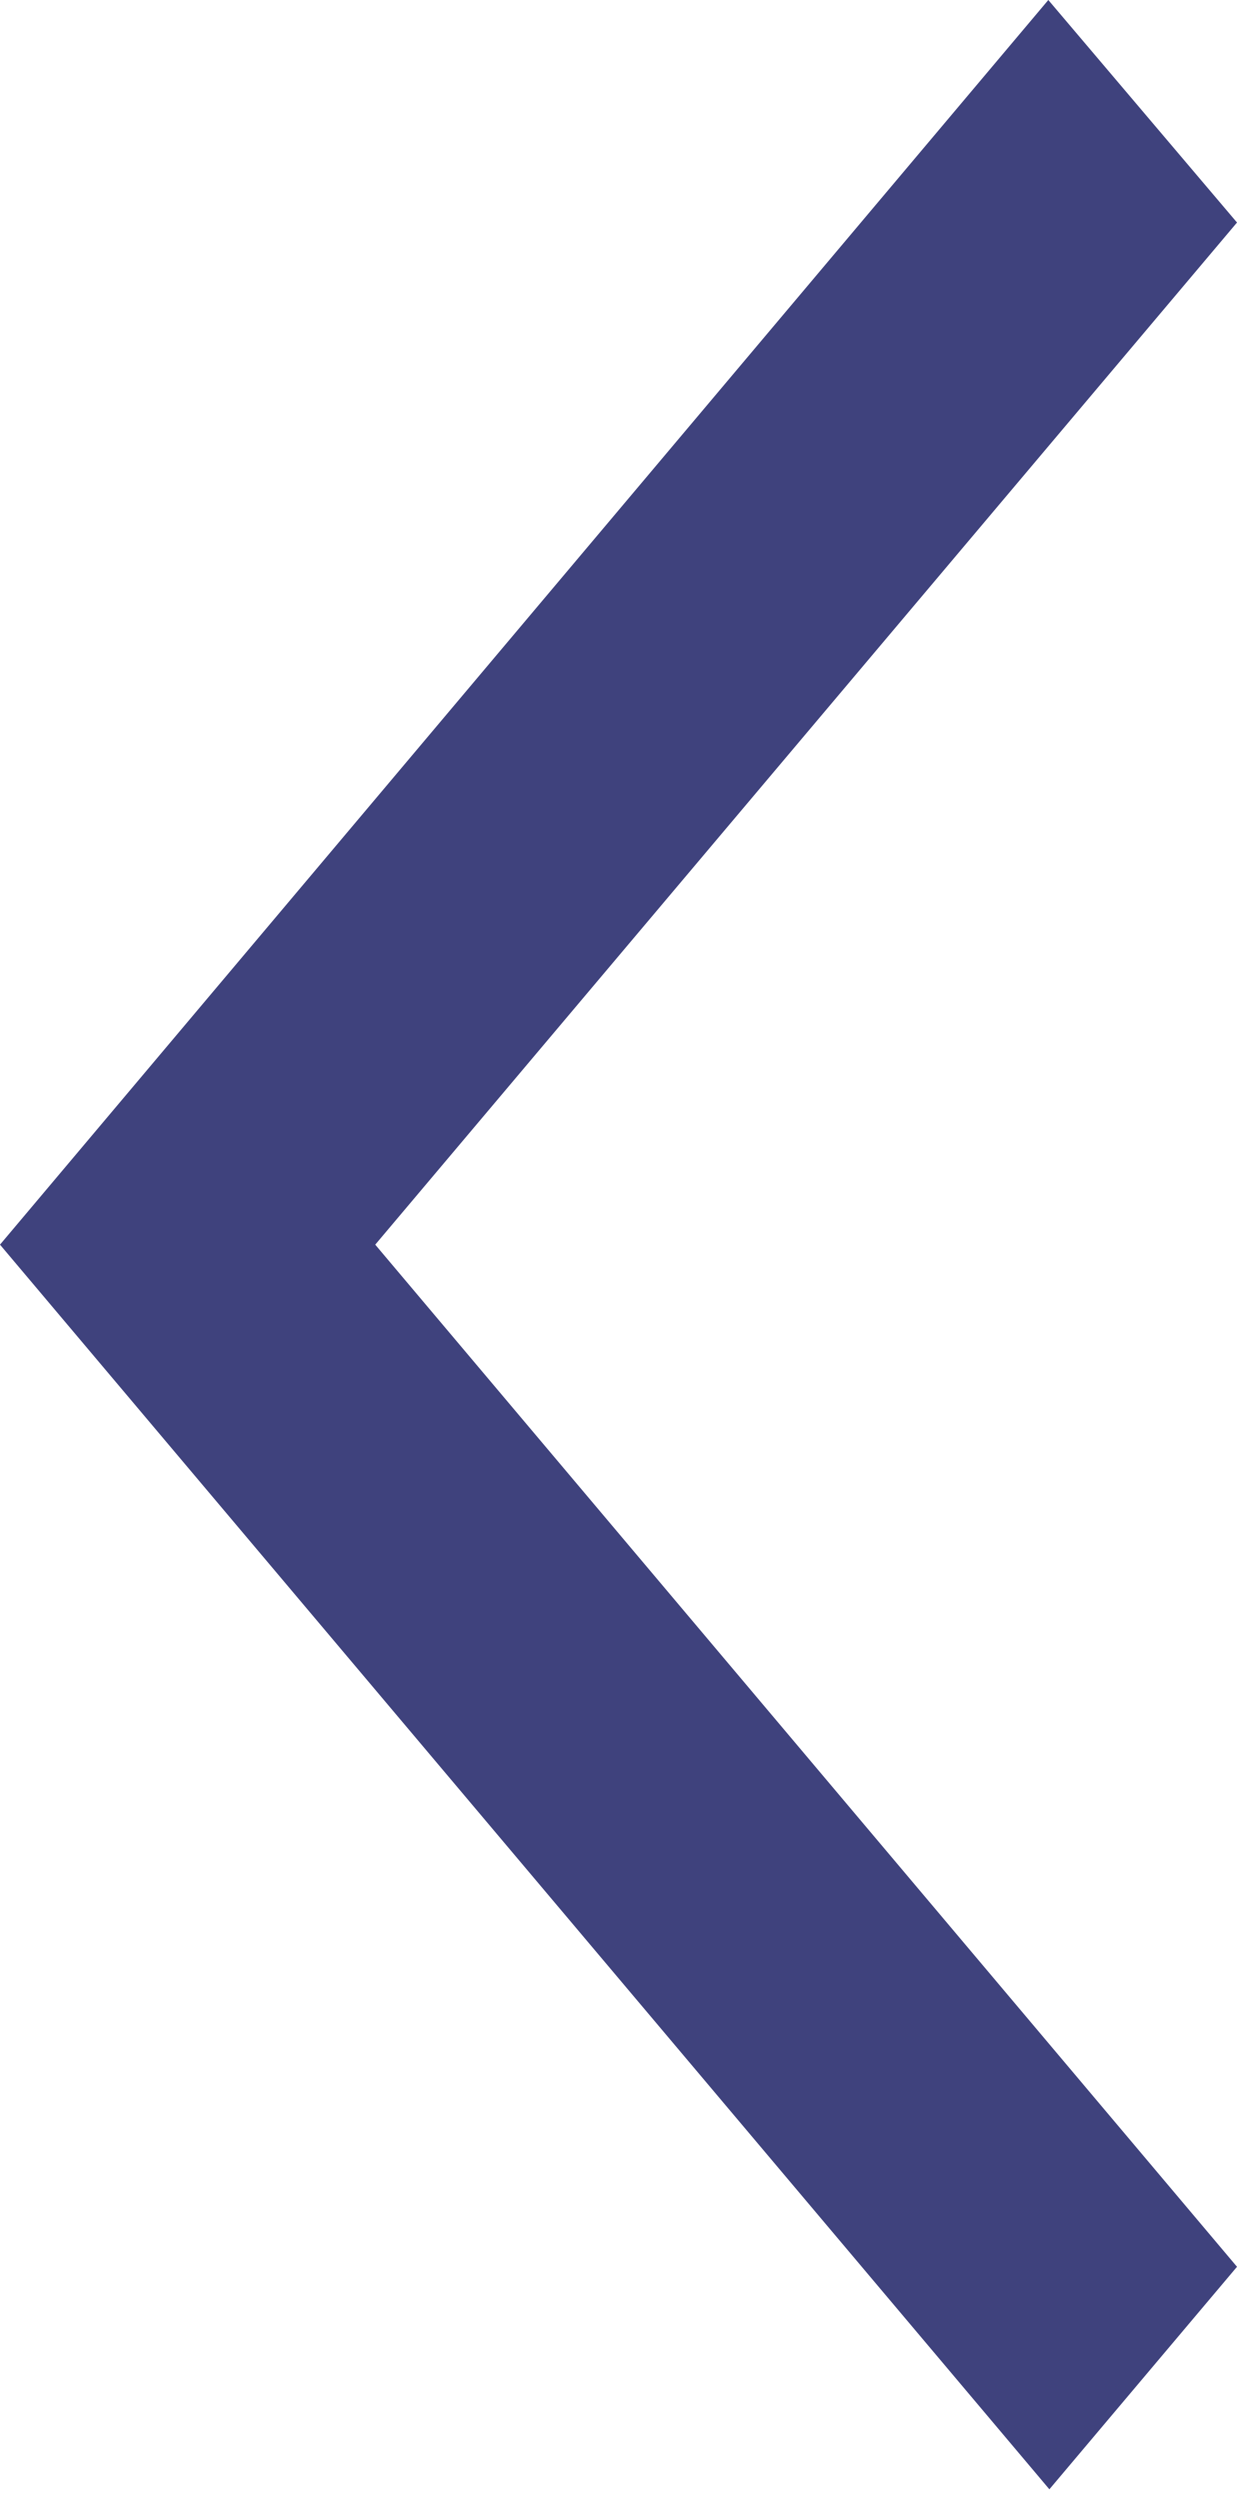 <svg width="49" height="99" viewBox="0 0 49 99" fill="none" xmlns="http://www.w3.org/2000/svg">
<path d="M49 8.812L41.526 0L0 49.288L41.568 98.576L49 89.764L14.864 49.288L49 8.812Z" fill="#3F427D"/>
</svg>
